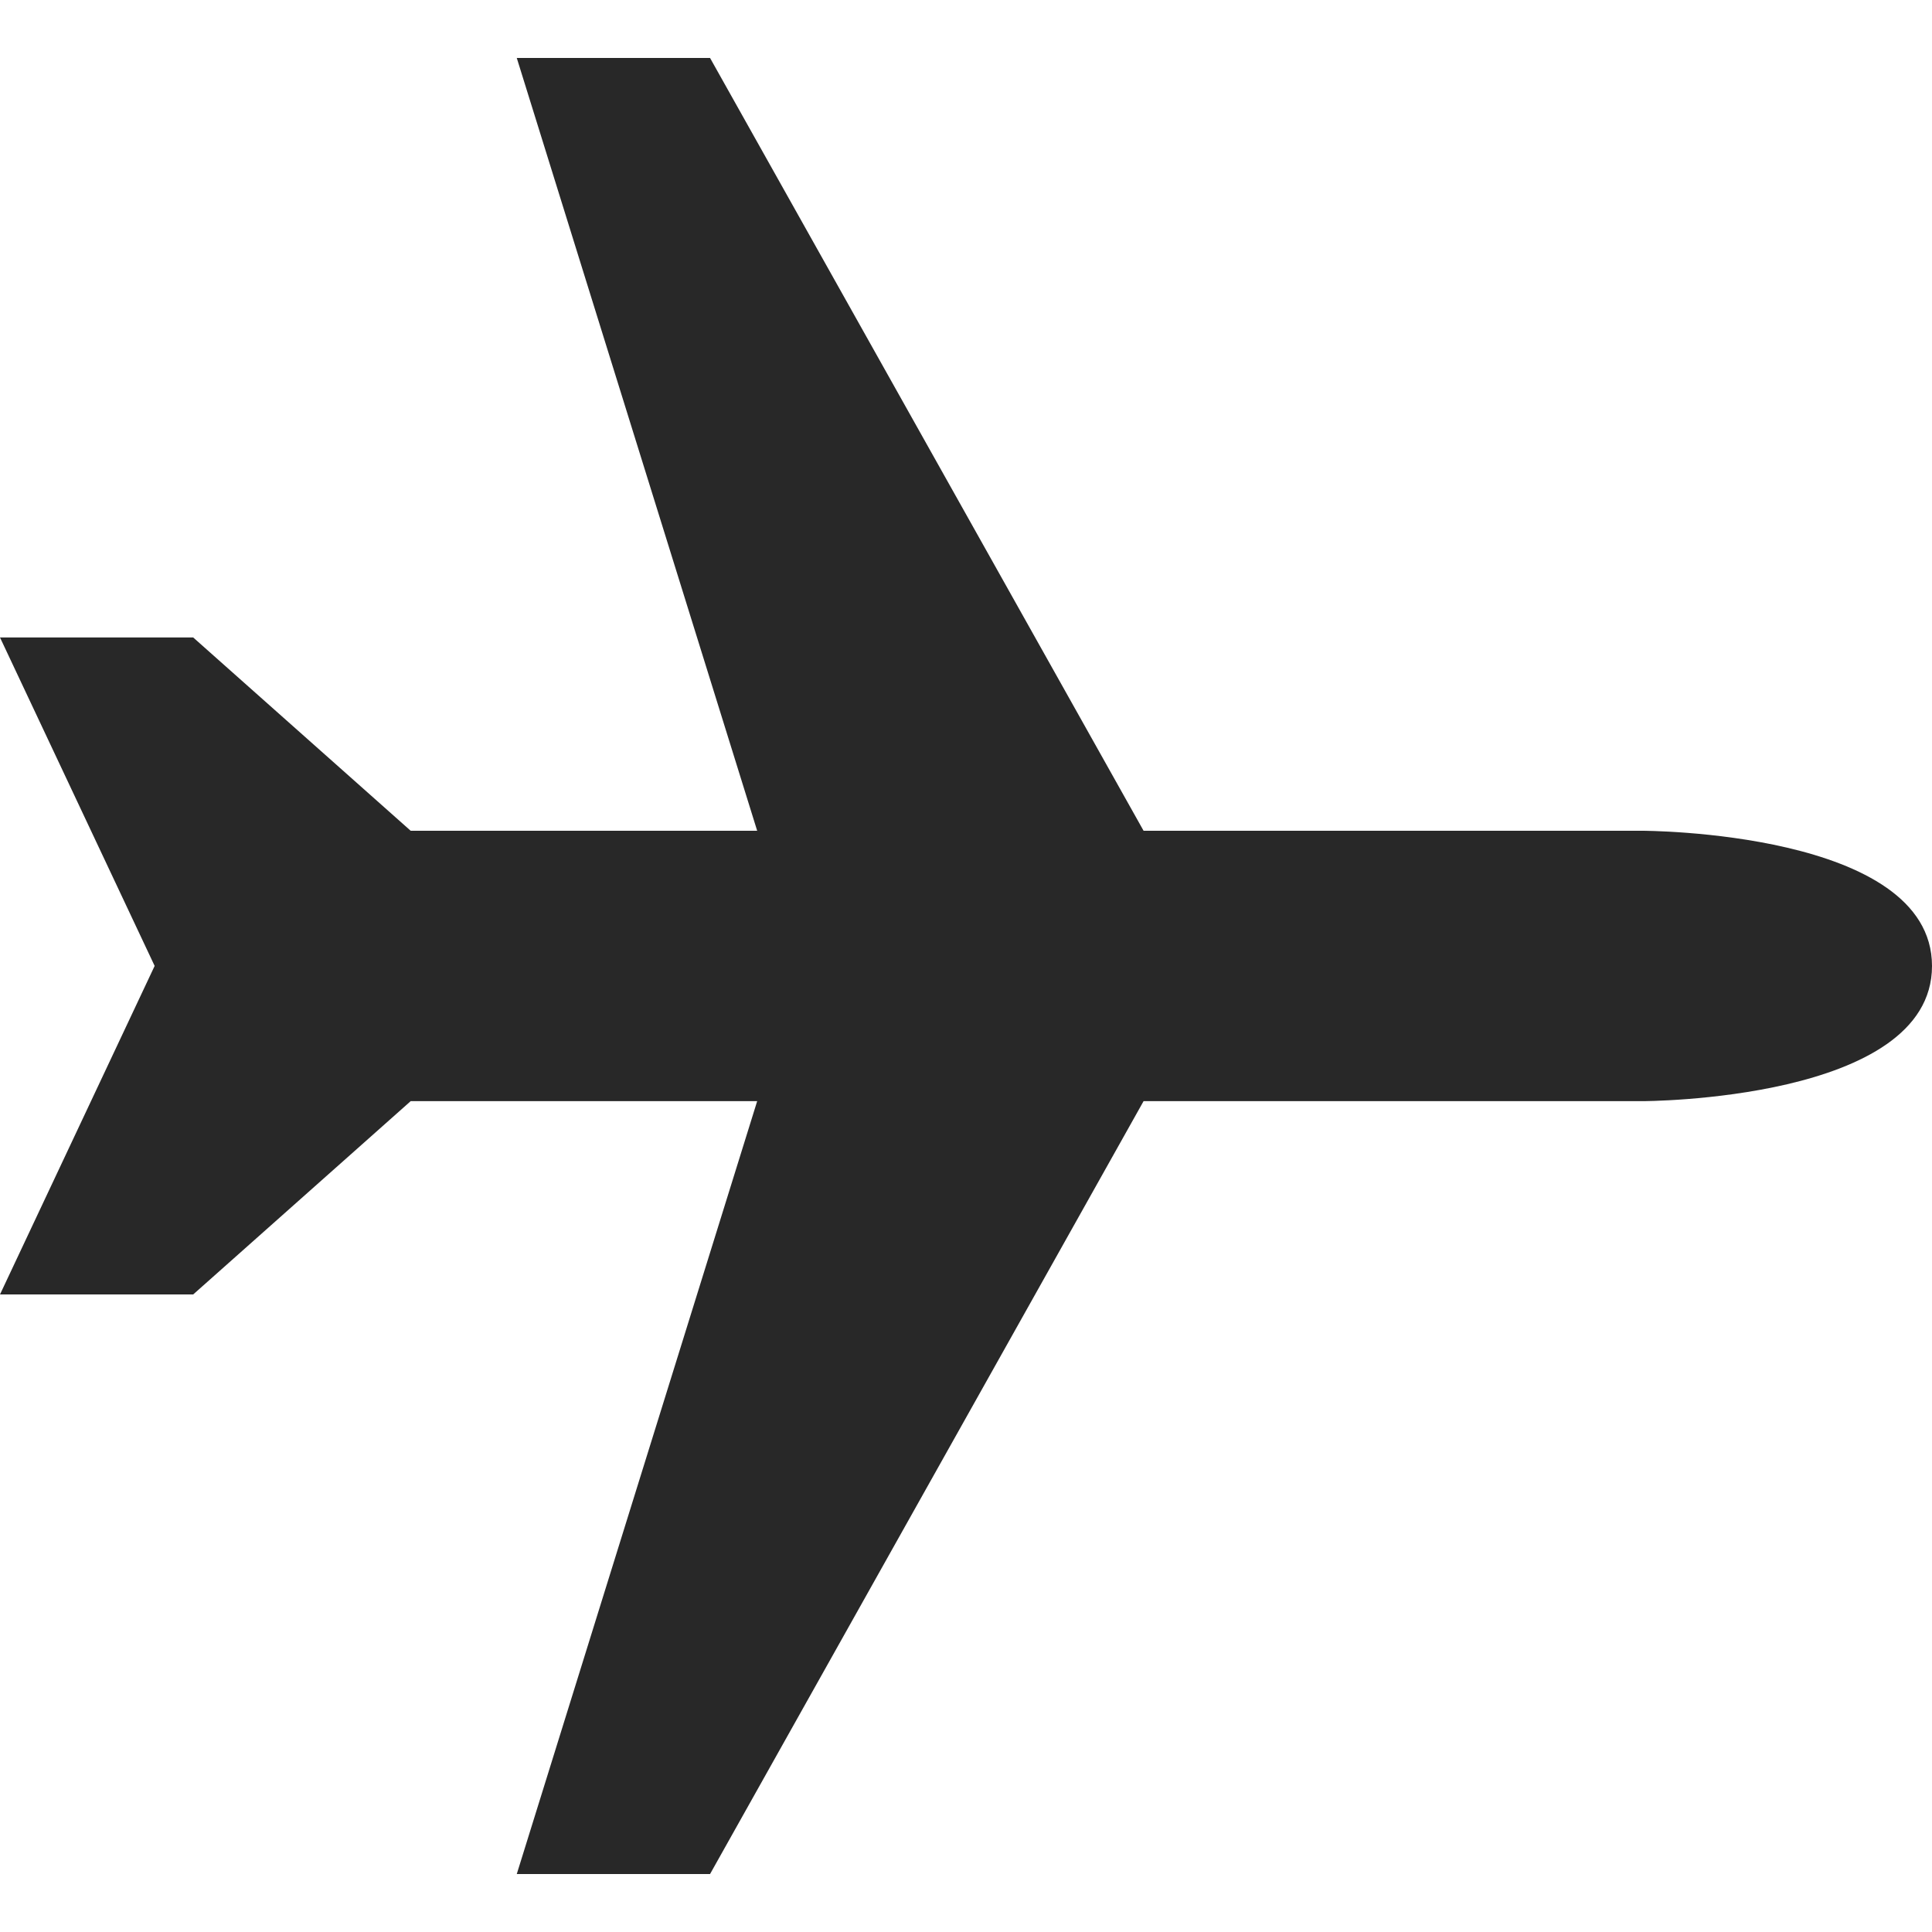 <svg width="23" height="23" viewBox="0 0 23 23" fill="none" xmlns="http://www.w3.org/2000/svg">
<g clip-path="url(#clip0_873_459)">
<path d="M6.152 22.31H8.453L13.614 13.109H19.55C19.55 13.109 23 13.109 23 11.5C23 9.89 19.55 9.89 19.55 9.89H13.614L8.453 0.69H6.152L9.014 9.89H4.889L2.3 7.589H-5.96046e-07L1.841 11.499L-5.96046e-07 15.41H2.3L4.889 13.109H9.014L6.152 22.31Z" fill="#282828"/>
</g>
<defs>
<clipPath id="clip0_873_459">
<rect width="23" height="23" fill="white"/>
</clipPath>
</defs>
</svg>
